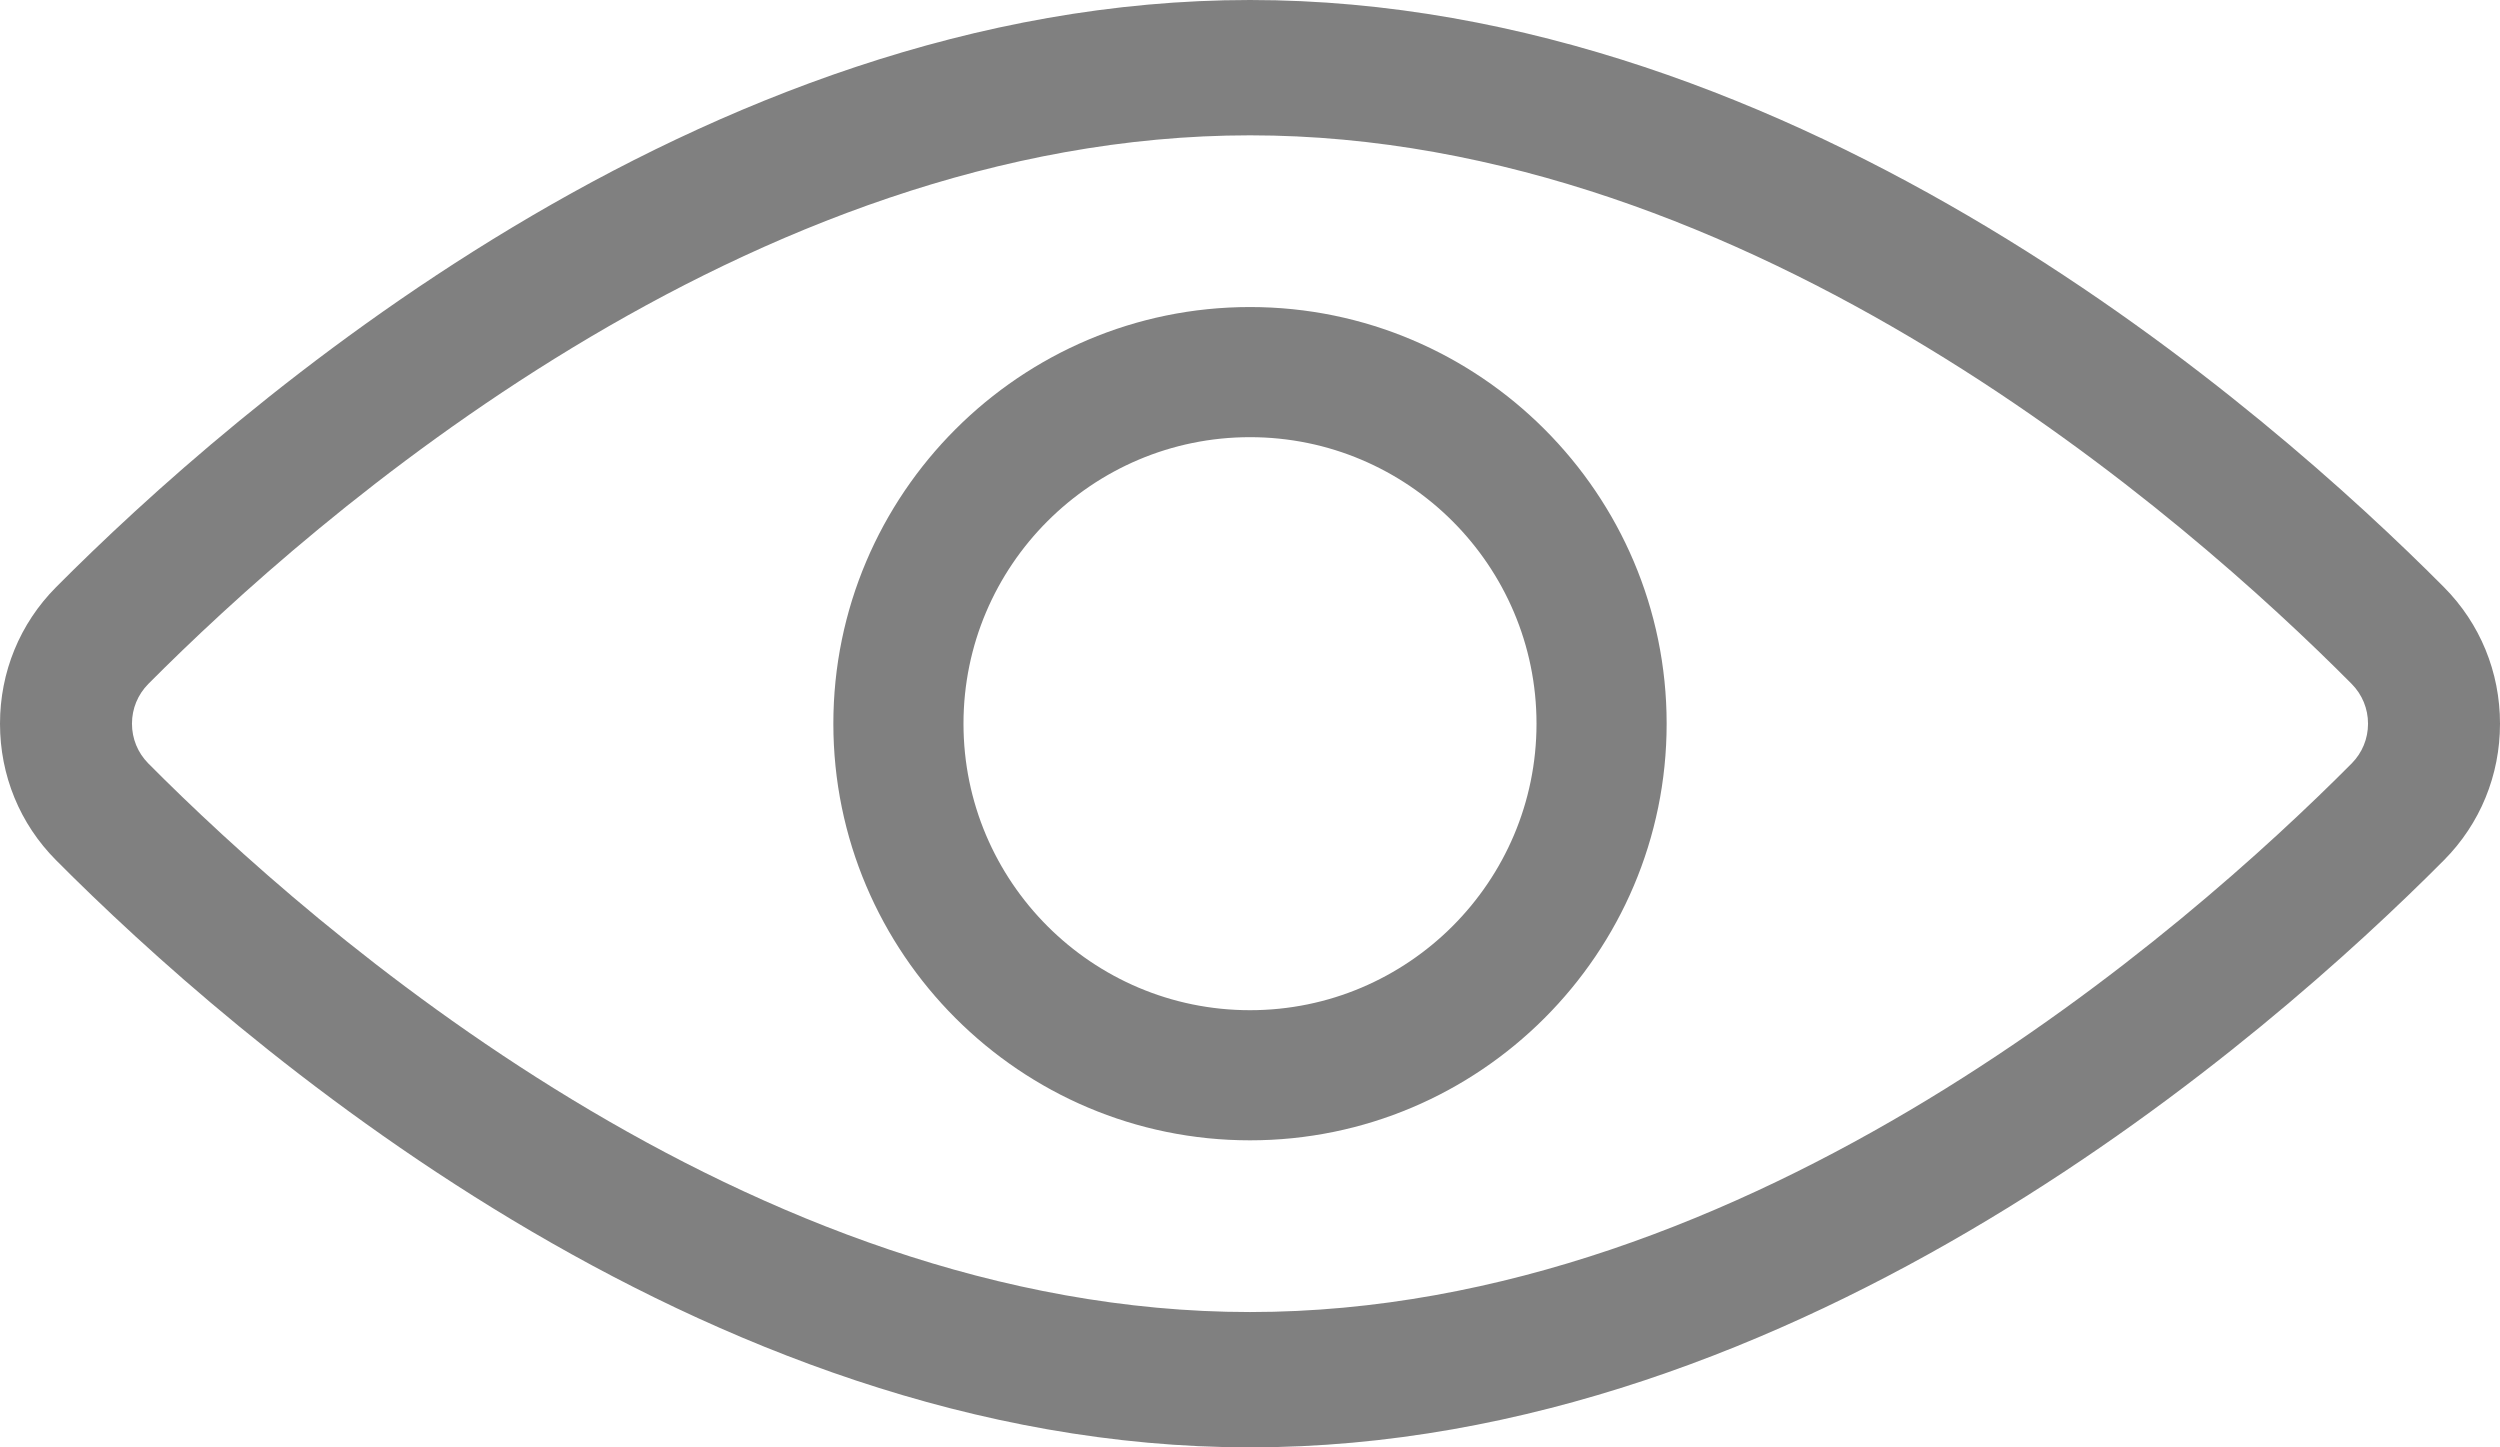 <?xml version="1.0" encoding="UTF-8" standalone="no"?>
<svg width="38px" height="22px" viewBox="0 0 38 22" version="1.1" xmlns="http://www.w3.org/2000/svg" xmlns:xlink="http://www.w3.org/1999/xlink">
    <!-- Generator: sketchtool 39.1 (31720) - http://www.bohemiancoding.com/sketch -->
    <title>5EA79E28-009A-4D43-AB69-A59AA3D7F4D3</title>
    <desc>Created with sketchtool.</desc>
    <defs></defs>
    <g id="1.Main" stroke="none" stroke-width="1" fill="none" fill-rule="evenodd" opacity="0.7">
        <g id="1.0.2-Register-Screen-v4" transform="translate(-652, -697)" fill="#4A4A4A">
            <g id="Form" transform="translate(27.467, 405.08)">
                <g id="Pass" transform="translate(0.533, 246.92)">
                    <g id="ic_view" transform="translate(624, 45)">
                        <path d="M19,4.667 C15.508,4.667 12.667,7.508 12.667,11 C12.667,14.492 15.508,17.333 19,17.333 C22.492,17.333 25.333,14.492 25.333,11 C25.333,7.508 22.492,4.667 19,4.667 L19,4.667 Z M19,15.355 C16.598,15.355 14.645,13.401 14.645,11 C14.645,8.598 16.599,6.645 19,6.645 C21.402,6.645 23.355,8.599 23.355,11 C23.355,13.402 21.402,15.355 19,15.355 L19,15.355 Z" id="Fill-1"></path>
                        <path d="M37.149,8.926 C34.482,6.243 27.372,-2.27373675e-13 19,-2.27373675e-13 C10.628,-2.27373675e-13 3.518,6.243 0.851,8.926 C0.303,9.478 0,10.214 0,11 C0,11.786 0.302,12.522 0.851,13.074 C3.518,15.757 10.628,22 19,22 C27.372,22 34.482,15.757 37.149,13.074 C37.697,12.522 38,11.786 38,11 C38,10.214 37.697,9.478 37.149,8.926 L37.149,8.926 Z M35.746,11.604 C33.254,14.11 26.634,19.943 19,19.943 C11.366,19.943 4.746,14.113 2.254,11.604 C2.094,11.442 2.006,11.228 2.006,11 C2.006,10.772 2.094,10.558 2.254,10.396 C4.746,7.89 11.366,2.057 19,2.057 C26.634,2.057 33.254,7.887 35.746,10.396 C35.906,10.558 35.994,10.772 35.994,11 C35.994,11.228 35.906,11.442 35.746,11.604 L35.746,11.604 Z" id="Fill-2"></path>
                    </g>
                </g>
            </g>
        </g>
    </g>
</svg>